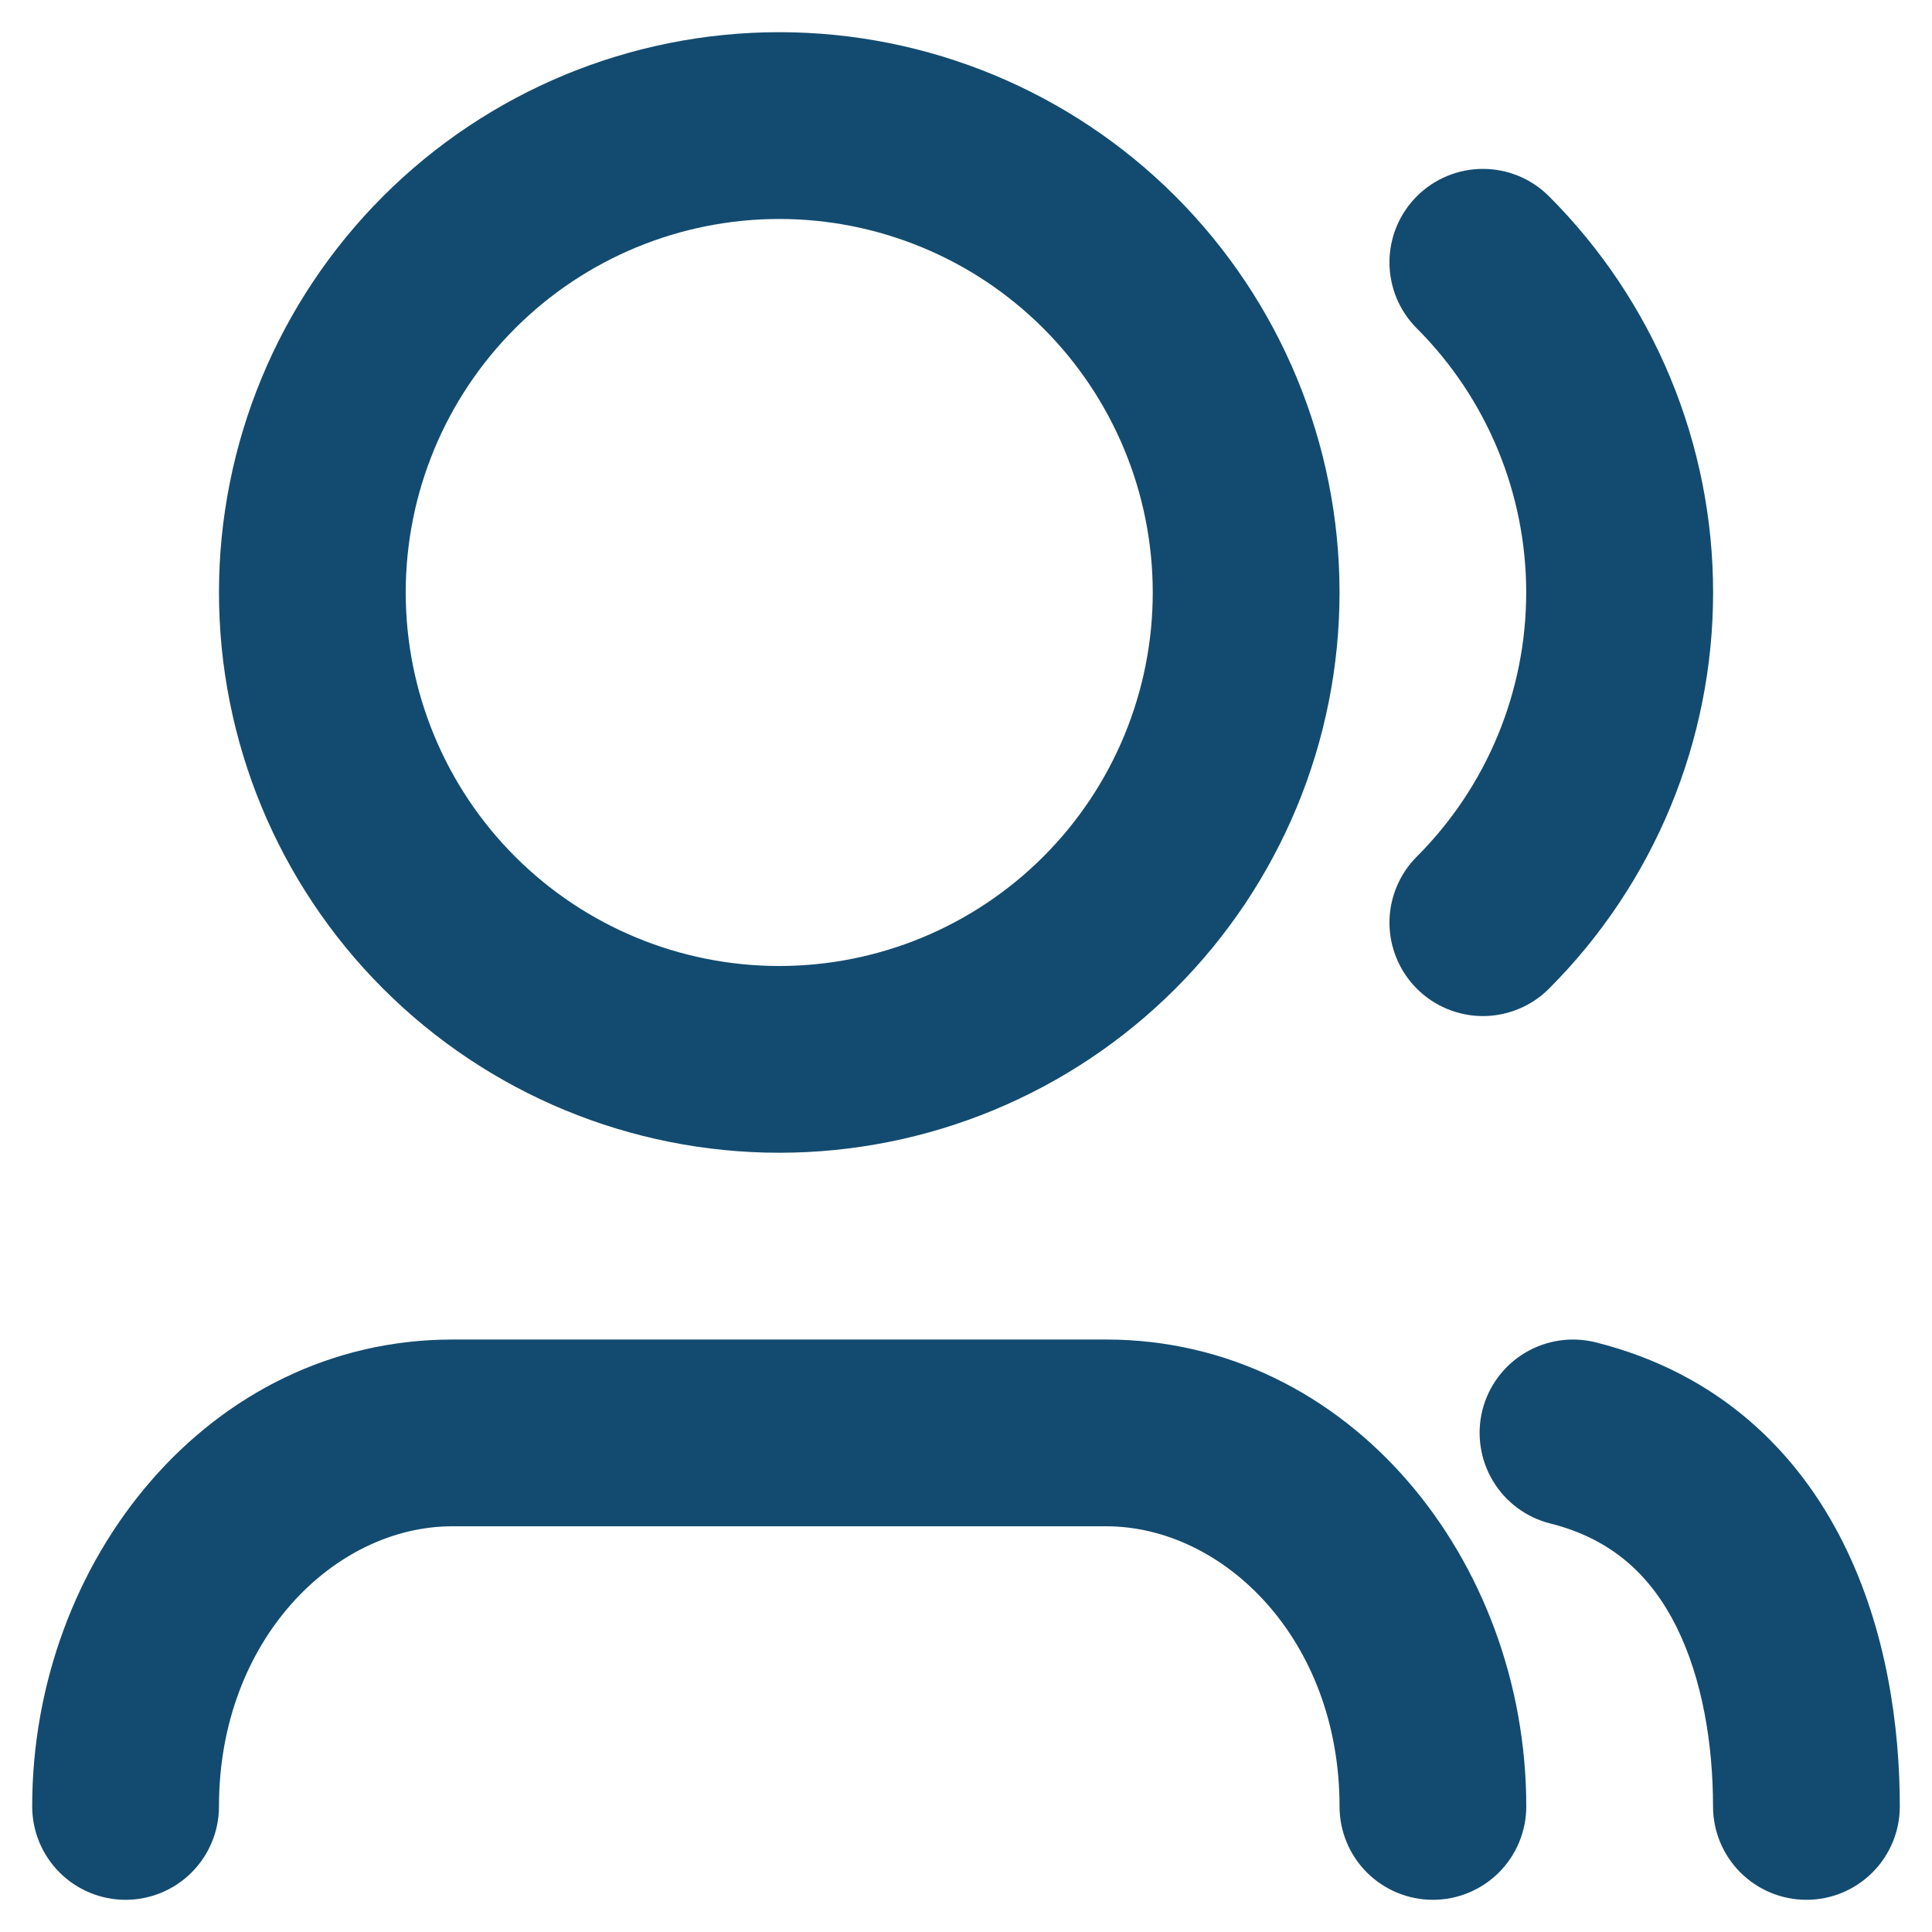 <svg width="58" height="58" viewBox="0 0 50 49" fill="none" xmlns="http://www.w3.org/2000/svg">
<path d="M20.167 5.167C17.603 5.167 15.144 6.185 13.331 7.998C11.518 9.811 10.5 12.27 10.5 14.833C10.5 17.397 11.518 19.856 13.331 21.669C15.144 23.482 17.603 24.5 20.167 24.5C22.73 24.5 25.189 23.482 27.002 21.669C28.815 19.856 29.833 17.397 29.833 14.833C29.833 12.27 28.815 9.811 27.002 7.998C25.189 6.185 22.73 5.167 20.167 5.167ZM5.667 14.833C5.667 10.988 7.194 7.3 9.914 4.58C12.633 1.861 16.321 0.333 20.167 0.333C24.012 0.333 27.7 1.861 30.42 4.58C33.139 7.3 34.667 10.988 34.667 14.833C34.667 18.679 33.139 22.367 30.42 25.086C27.7 27.806 24.012 29.333 20.167 29.333C16.321 29.333 12.633 27.806 9.914 25.086C7.194 22.367 5.667 18.679 5.667 14.833ZM36.668 4.579C36.892 4.355 37.159 4.176 37.452 4.055C37.745 3.933 38.06 3.871 38.377 3.871C38.695 3.871 39.01 3.933 39.303 4.055C39.596 4.176 39.863 4.355 40.087 4.579C41.434 5.926 42.502 7.524 43.231 9.284C43.96 11.043 44.335 12.929 44.335 14.833C44.335 16.738 43.96 18.623 43.231 20.383C42.502 22.142 41.434 23.741 40.087 25.087C39.863 25.312 39.596 25.49 39.303 25.611C39.009 25.733 38.695 25.796 38.377 25.796C38.06 25.796 37.745 25.733 37.452 25.611C37.159 25.49 36.892 25.312 36.668 25.087C36.443 24.863 36.265 24.596 36.144 24.303C36.022 24.009 35.959 23.695 35.959 23.378C35.959 23.06 36.022 22.745 36.144 22.452C36.265 22.159 36.443 21.892 36.668 21.668C38.48 19.855 39.498 17.397 39.498 14.833C39.498 12.27 38.48 9.812 36.668 7.999C36.443 7.775 36.265 7.508 36.143 7.215C36.022 6.921 35.959 6.607 35.959 6.289C35.959 5.972 36.022 5.657 36.143 5.364C36.265 5.07 36.443 4.804 36.668 4.579ZM38.364 35.996C38.52 35.375 38.916 34.841 39.465 34.512C40.014 34.182 40.672 34.084 41.293 34.239C44.502 35.041 46.535 37.091 47.702 39.43C48.833 41.69 49.167 44.215 49.167 46.25C49.167 46.891 48.912 47.506 48.459 47.959C48.006 48.412 47.391 48.667 46.75 48.667C46.109 48.667 45.494 48.412 45.041 47.959C44.588 47.506 44.333 46.891 44.333 46.25C44.333 44.662 44.063 42.956 43.381 41.591C42.736 40.303 41.745 39.334 40.121 38.928C39.5 38.772 38.966 38.376 38.637 37.827C38.307 37.277 38.209 36.617 38.364 35.996ZM11.708 39C8.663 39 5.667 41.931 5.667 46.25C5.667 46.891 5.412 47.506 4.959 47.959C4.506 48.412 3.891 48.667 3.25 48.667C2.609 48.667 1.994 48.412 1.541 47.959C1.088 47.506 0.833 46.891 0.833 46.25C0.833 39.889 5.408 34.167 11.708 34.167H28.625C34.925 34.167 39.5 39.889 39.5 46.25C39.5 46.891 39.245 47.506 38.792 47.959C38.339 48.412 37.724 48.667 37.083 48.667C36.442 48.667 35.828 48.412 35.374 47.959C34.921 47.506 34.667 46.891 34.667 46.25C34.667 41.931 31.67 39 28.625 39H11.708Z" fill="#134B70"/>
</svg>
